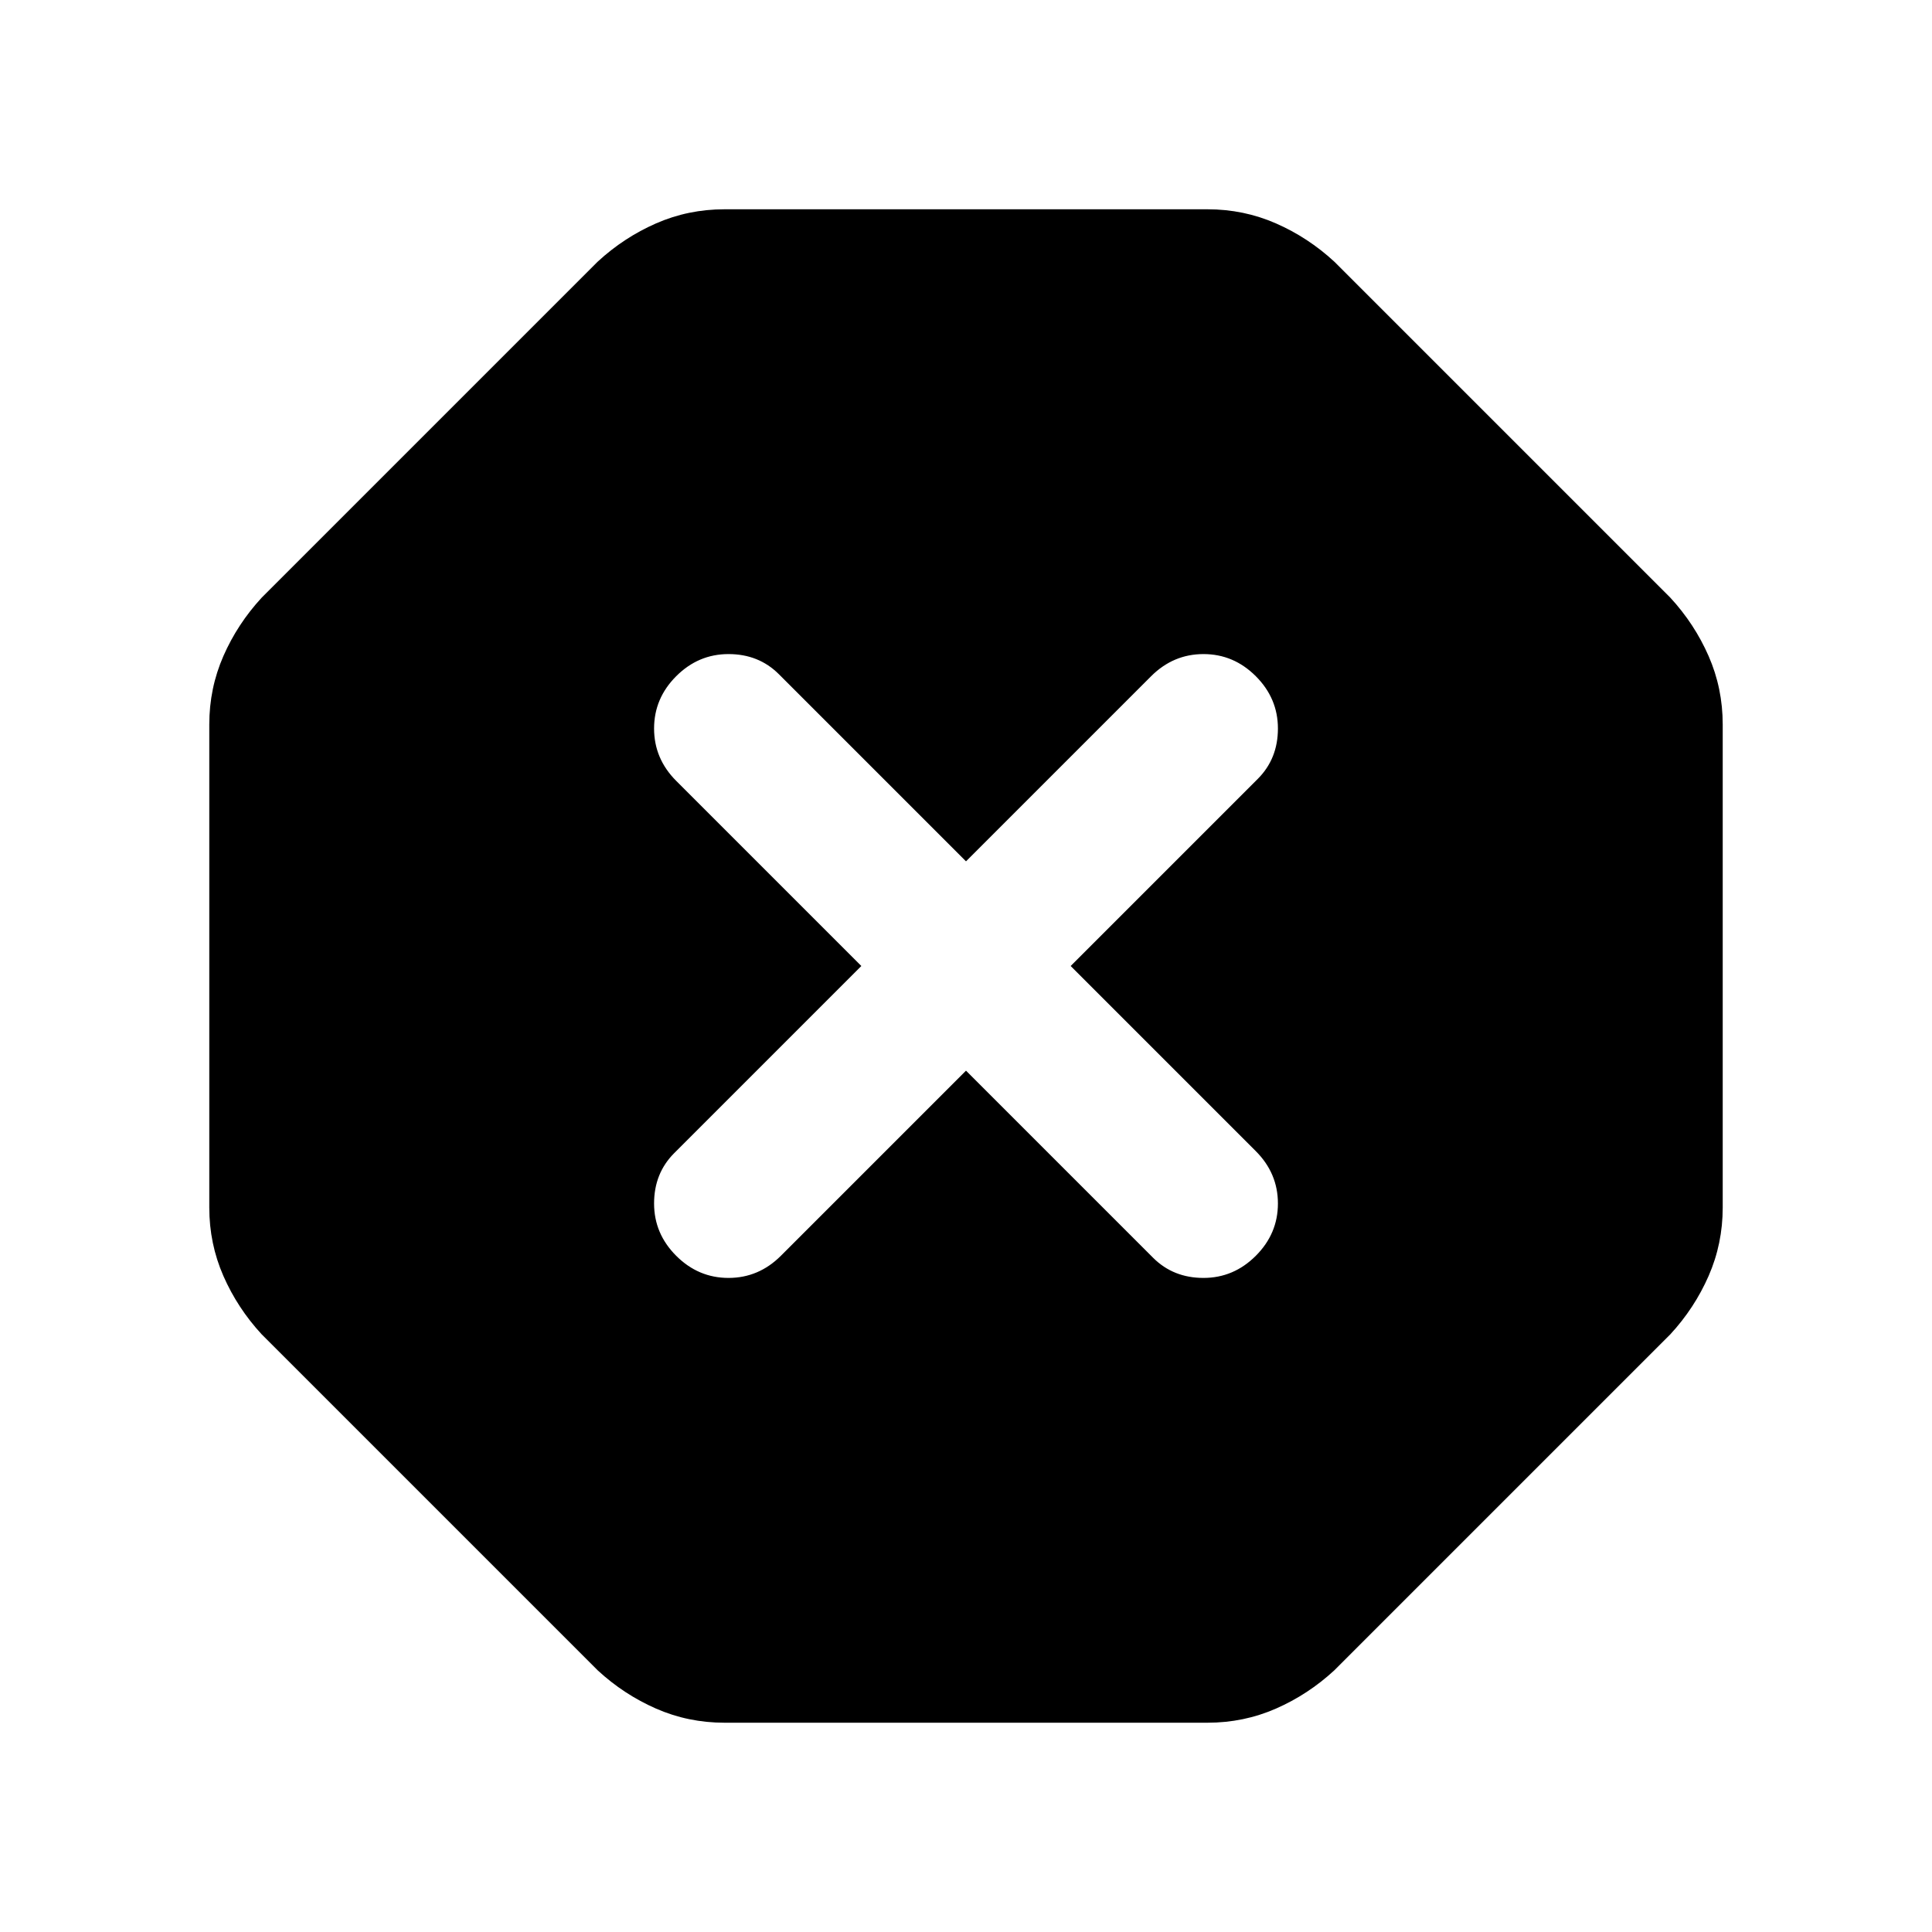 <svg xmlns="http://www.w3.org/2000/svg" height="40" width="40"><path d="M15 35.667Q14.25 35.667 13.583 35.375Q12.917 35.083 12.375 34.583L5.417 27.625Q4.917 27.083 4.625 26.417Q4.333 25.75 4.333 25V15Q4.333 14.25 4.625 13.583Q4.917 12.917 5.417 12.375L12.375 5.417Q12.917 4.917 13.583 4.625Q14.25 4.333 15 4.333H25Q25.75 4.333 26.417 4.625Q27.083 4.917 27.625 5.417L34.583 12.375Q35.083 12.917 35.375 13.583Q35.667 14.25 35.667 15V25Q35.667 25.75 35.375 26.417Q35.083 27.083 34.583 27.625L27.625 34.583Q27.083 35.083 26.417 35.375Q25.75 35.667 25 35.667ZM20 22.167 23.875 26.042Q24.292 26.458 24.917 26.458Q25.542 26.458 26 26Q26.458 25.542 26.458 24.917Q26.458 24.292 26 23.833L22.167 20L26.042 16.125Q26.458 15.708 26.458 15.083Q26.458 14.458 26 14Q25.542 13.542 24.917 13.542Q24.292 13.542 23.833 14L20 17.833L16.125 13.958Q15.708 13.542 15.083 13.542Q14.458 13.542 14 14Q13.542 14.458 13.542 15.083Q13.542 15.708 14 16.167L17.833 20L13.958 23.875Q13.542 24.292 13.542 24.917Q13.542 25.542 14 26Q14.458 26.458 15.083 26.458Q15.708 26.458 16.167 26Z"/></svg>